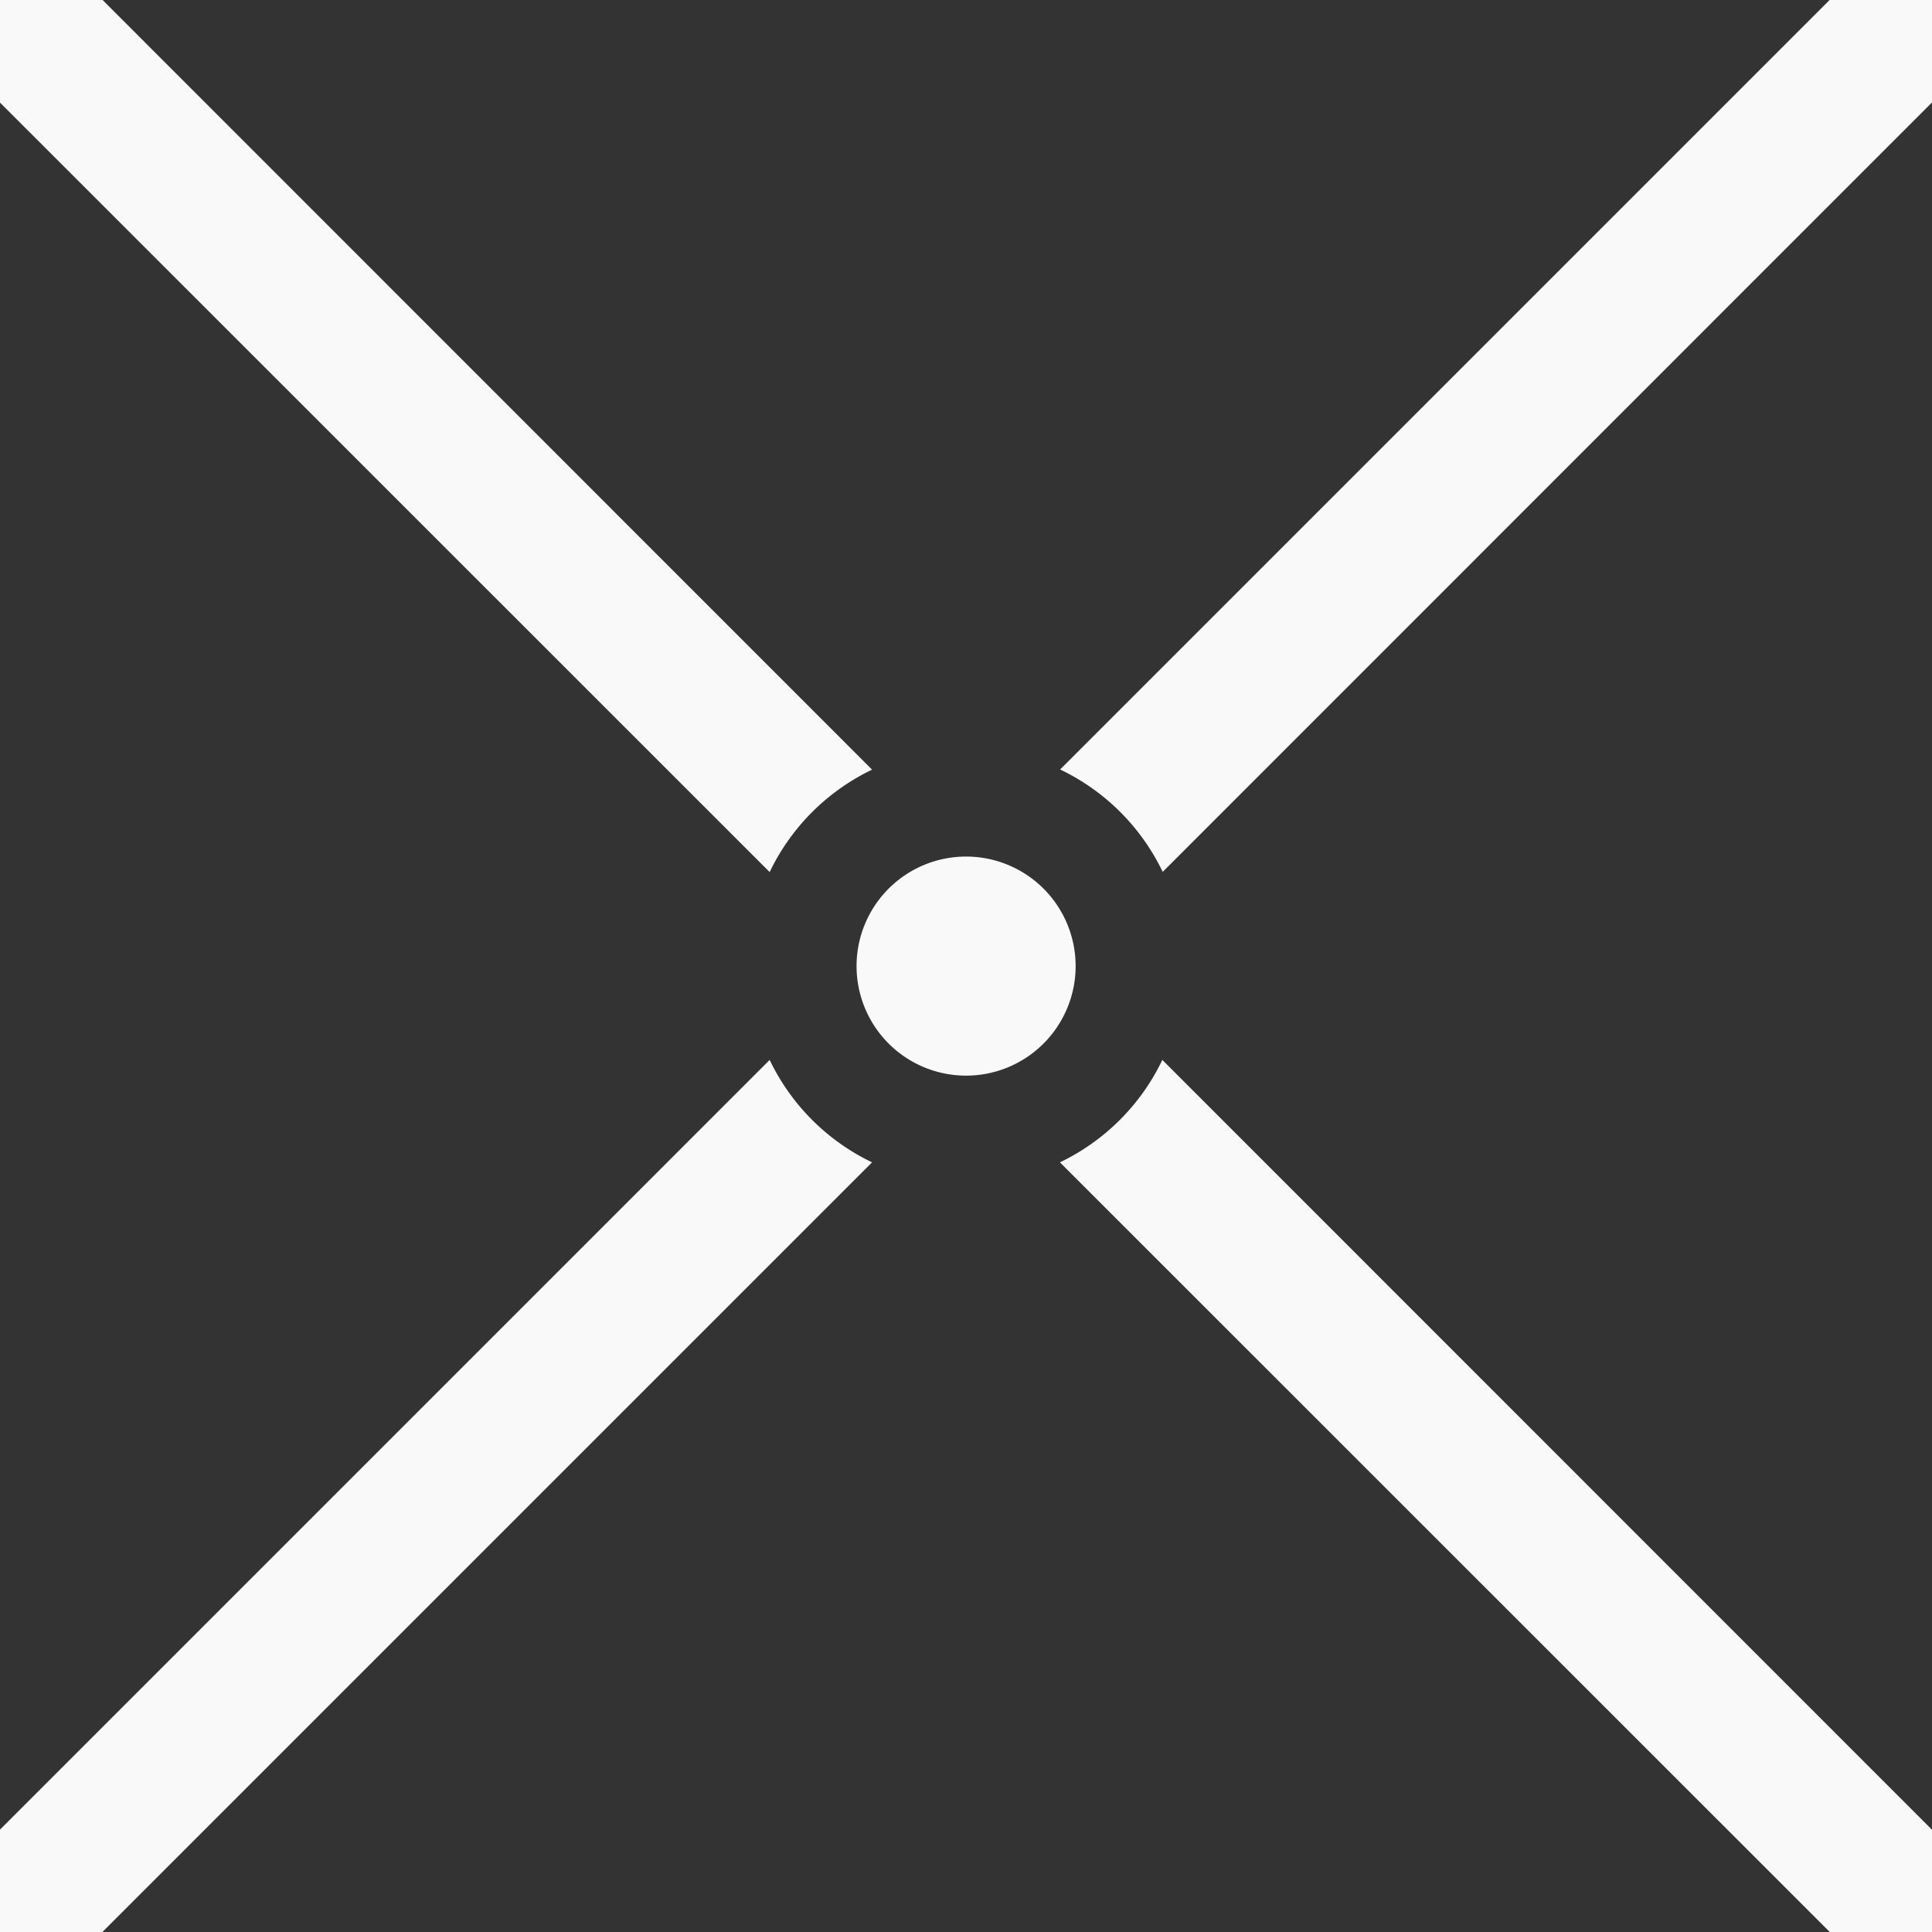 <?xml version="1.0" encoding="UTF-8" standalone="no"?>
<!-- Created with Inkscape (http://www.inkscape.org/) -->

<svg
   width="40"
   height="40"
   viewBox="0 0 10.583 10.583"
   version="1.1"
   id="svg5"
   inkscape:version="1.2.1 (9c6d41e410, 2022-07-14, custom)"
   sodipodi:docname="bg-pattern.svg"
   inkscape:export-filename="bg-pattern.png"
   inkscape:export-xdpi="96"
   inkscape:export-ydpi="96"
   xmlns:inkscape="http://www.inkscape.org/namespaces/inkscape"
   xmlns:sodipodi="http://sodipodi.sourceforge.net/DTD/sodipodi-0.dtd"
   xmlns="http://www.w3.org/2000/svg"
   xmlns:svg="http://www.w3.org/2000/svg">
  <rect x="0" y="0" width="10.583" height="10.583" fill="#333333" stroke="none"/>
  <sodipodi:namedview
     id="namedview7"
     pagecolor="#c8c8c8"
     bordercolor="#eeeeee"
     borderopacity="1"
     inkscape:showpageshadow="0"
     inkscape:pageopacity="0"
     inkscape:pagecheckerboard="0"
     inkscape:deskcolor="#d7d7d7"
     inkscape:document-units="px"
     showgrid="true"
     inkscape:zoom="11.313708"
     inkscape:cx="-0.30935923"
     inkscape:cy="26.162952"
     inkscape:window-width="1920"
     inkscape:window-height="1055"
     inkscape:window-x="0"
     inkscape:window-y="25"
     inkscape:window-maximized="1"
     inkscape:current-layer="layer1">
    <inkscape:grid
       type="xygrid"
       id="grid2715"
       originx="0"
       originy="0" />
  </sodipodi:namedview>
  <defs
     id="defs2" />
  <g
     inkscape:label="Layer 1"
     inkscape:groupmode="layer"
     id="layer1">
    <path
       id="path4946"
       style="color:#000000;fill:#f9f9f9;stroke-linecap:round;stroke-linejoin:round"
       d="m -11.977,-0.607 a 0.661,0.661 0 0 0 -0.467,0.195 0.661,0.661 0 0 0 0,0.933 l 3.159,3.159 a 1.323,1.323 0 0 1 0.933,-0.933 l -3.159,-3.159 a 0.661,0.661 0 0 0 -0.467,-0.195 z m 7.903,0.004 a 0.661,0.661 0 0 0 -0.432,0.192 L -7.664,2.747 a 1.323,1.323 0 0 1 0.933,0.933 l 3.158,-3.158 a 0.661,0.661 0 0 0 0,-0.933 0.661,0.661 0 0 0 -0.501,-0.192 z M -8.008,3.23 a 0.794,0.794 0 0 0 -0.794,0.794 0.794,0.794 0 0 0 0.794,0.794 0.794,0.794 0 0 0 0.794,-0.794 0.794,0.794 0 0 0 -0.794,-0.794 z m -1.276,1.136 -3.159,3.159 a 0.661,0.661 0 0 0 0,0.933 0.661,0.661 0 0 0 0.933,0 l 3.159,-3.159 A 1.323,1.323 0 0 1 -9.284,4.366 Z m 2.552,0 a 1.323,1.323 0 0 1 -0.933,0.933 l 3.159,3.159 a 0.661,0.661 0 0 0 0.933,0 0.661,0.661 0 0 0 0,-0.933 z" />
    <path
       id="path343"
       style="color:#000000;fill:#f9f9f9;stroke-linecap:round;stroke-linejoin:round"
       d="m -12.402,9.591 a 0.397,0.397 0 0 0 -0.281,0.115 0.397,0.397 0 0 0 0,0.562 l 3.277,3.277 a 1.058,1.058 0 0 1 0.562,-0.562 L -12.121,9.706 a 0.397,0.397 0 0 0 -0.281,-0.115 z m 7.937,0 a 0.397,0.397 0 0 0 -0.281,0.115 l -3.275,3.275 a 1.058,1.058 0 0 1 0.562,0.562 l 3.275,-3.275 a 0.397,0.397 0 0 0 0,-0.562 0.397,0.397 0 0 0 -0.281,-0.115 z m -3.969,3.925 a 0.44,0.44 0 0 0 -0.44,0.44 0.44,0.44 0 0 0 0.44,0.44 0.44,0.44 0 0 0 0.44,-0.44 0.44,0.44 0 0 0 -0.44,-0.44 z m -0.973,0.85 -3.277,3.277 a 0.397,0.397 0 0 0 0,0.562 0.397,0.397 0 0 0 0.562,0 l 3.277,-3.277 a 1.058,1.058 0 0 1 -0.562,-0.562 z m 1.945,0 a 1.058,1.058 0 0 1 -0.562,0.562 l 3.277,3.277 a 0.397,0.397 0 0 0 0.562,0 0.397,0.397 0 0 0 0,-0.562 z" />
    <path
       id="path1076"
       style="color:#000000;fill:#f9f9f9;stroke-linecap:round;stroke-linejoin:round;-inkscape-stroke:none"
       d="M 0 -0.396 A 0.397 0.397 0 0 0 -0.281 -0.281 A 0.397 0.397 0 0 0 -0.281 0.281 L 4.216 4.777 A 1.194 1.194 0 0 1 4.777 4.216 L 0.281 -0.281 A 0.397 0.397 0 0 0 0 -0.396 z M 10.584 -0.396 A 0.397 0.397 0 0 0 10.303 -0.281 L 5.807 4.215 A 1.194 1.194 0 0 1 6.369 4.776 L 10.863 0.281 A 0.397 0.397 0 0 0 10.863 -0.281 A 0.397 0.397 0 0 0 10.584 -0.396 z M 5.292 4.692 A 0.6 0.6 0 0 0 4.692 5.292 A 0.6 0.6 0 0 0 5.292 5.892 A 0.6 0.6 0 0 0 5.892 5.292 A 0.6 0.6 0 0 0 5.292 4.692 z M 4.216 5.806 L -0.281 10.303 A 0.397 0.397 0 0 0 -0.281 10.863 A 0.397 0.397 0 0 0 0.281 10.863 L 4.777 6.367 A 1.194 1.194 0 0 1 4.216 5.806 z M 6.367 5.806 A 1.194 1.194 0 0 1 5.806 6.367 L 10.303 10.863 A 0.397 0.397 0 0 0 10.863 10.863 A 0.397 0.397 0 0 0 10.863 10.303 L 6.367 5.806 z " />
  </g>
</svg>
